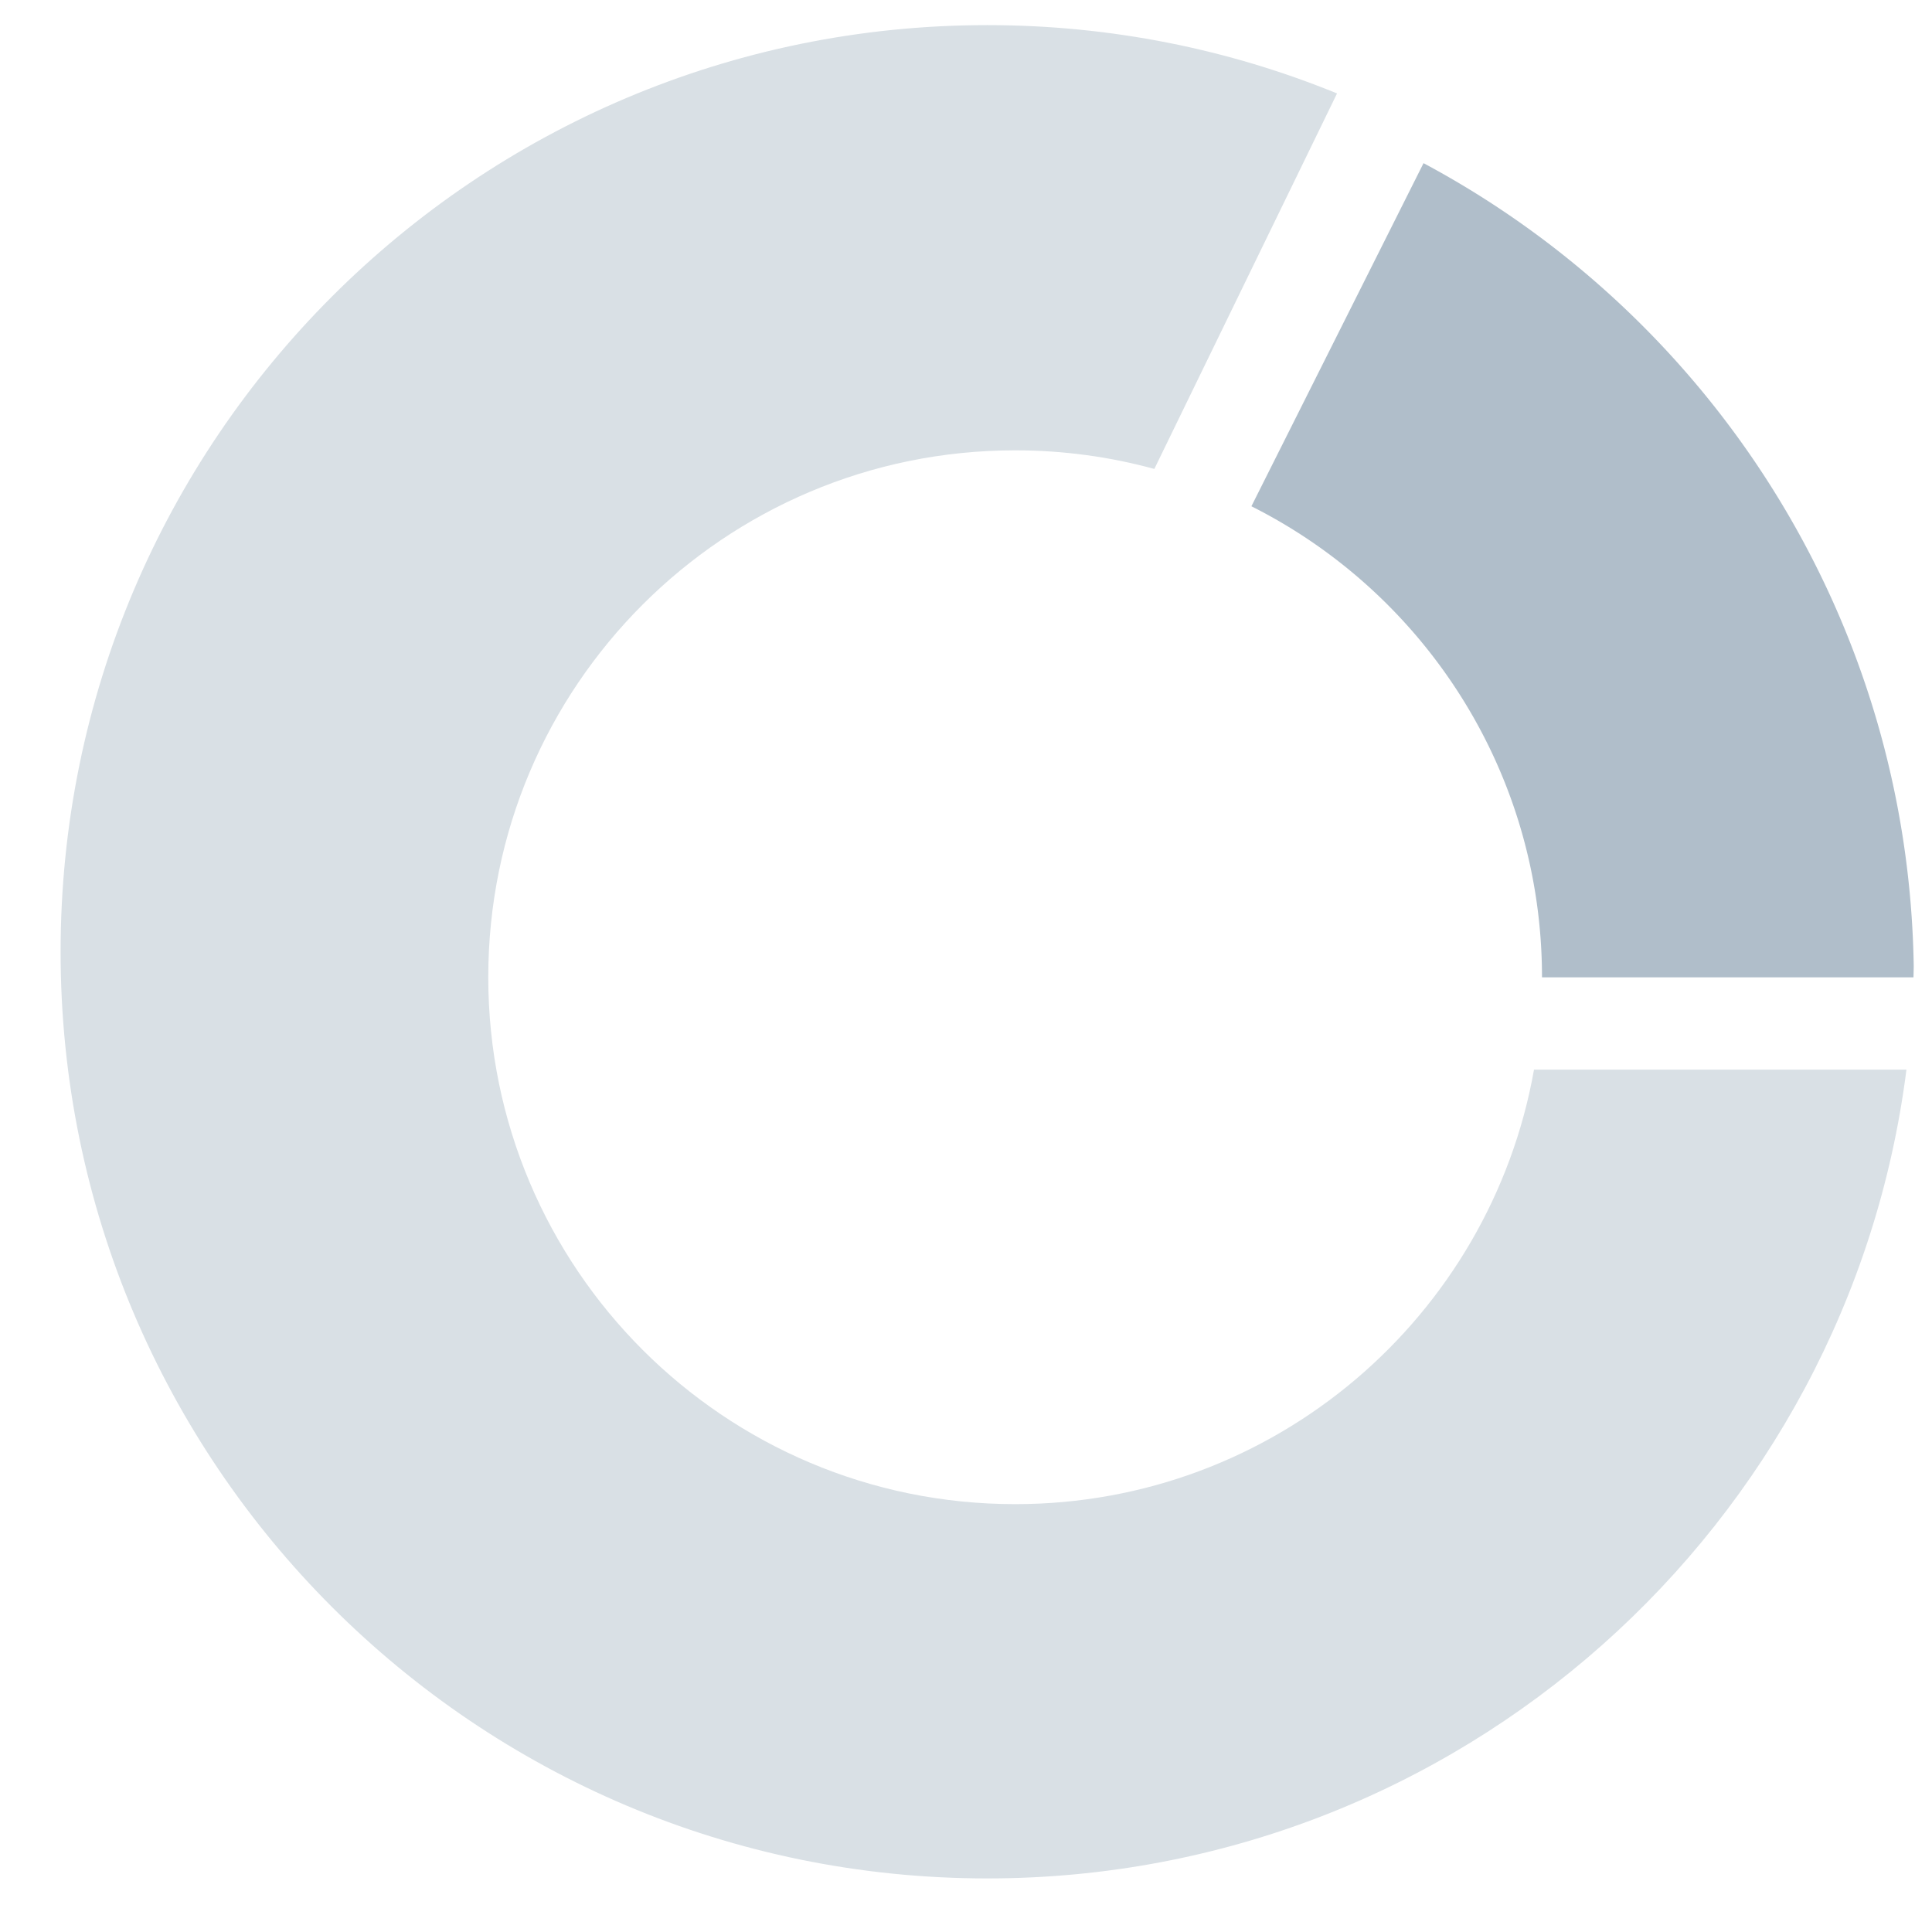 <svg width="22" height="22" xmlns="http://www.w3.org/2000/svg"><g fill="none" fill-rule="evenodd"><path d="M17.559 11.129c0-2.346-1.347-4.378-3.309-5.364l1.96-3.907c3.277 1.752 5.521 5.185 5.582 9.146a10.733 10.733 0 0 1-.003.125h-4.23z" fill="#B0BECA"/><path d="M13.145 5.34c-.505-.138-1.037-.212-1.585-.212-3.314 0-6 2.686-6 6 0 3.314 2.686 6 6 6 2.955 0 5.41-2.136 5.908-4.948h4.241c-.659 5.194-5.094 9.21-10.467 9.21-5.828 0-10.552-4.724-10.552-10.552 0-5.828 4.724-10.552 10.552-10.552 1.409 0 2.754.276 3.983.778l-2.08 4.275z" fill="#D9E0E5"/></g></svg>